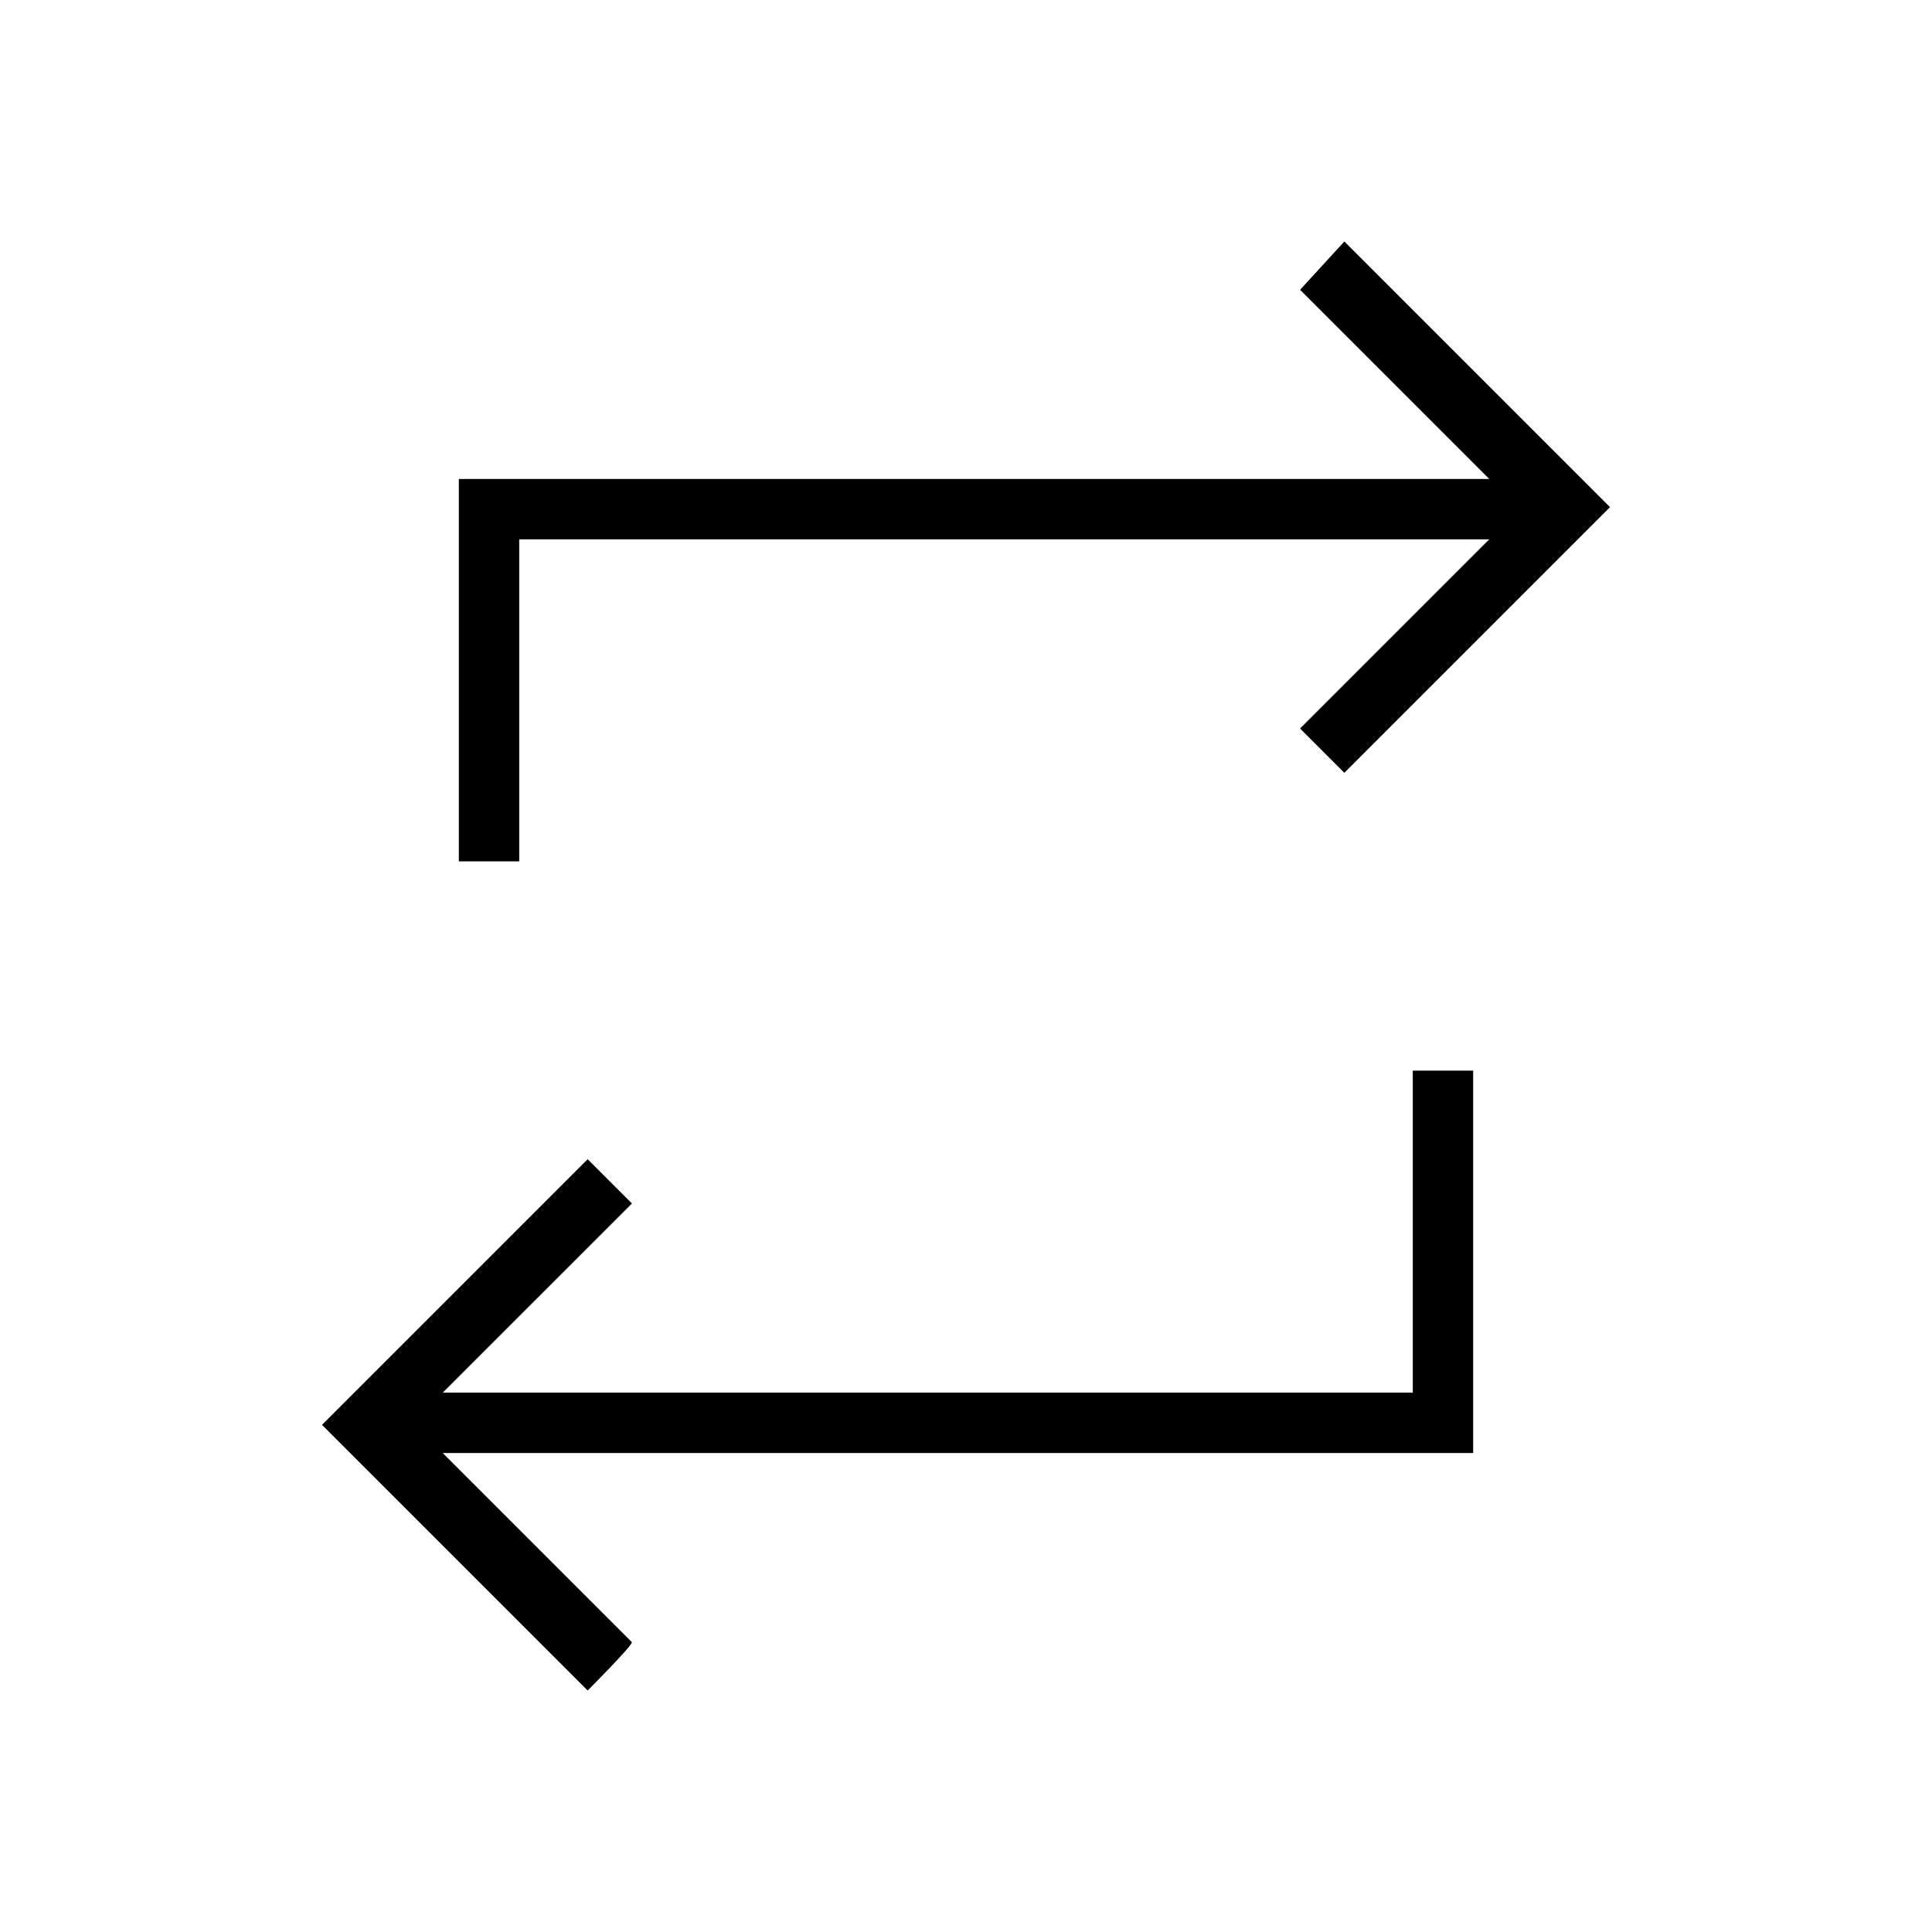 <?xml version="1.0" encoding="utf-8"?>
<!-- Generator: Adobe Illustrator 26.3.1, SVG Export Plug-In . SVG Version: 6.00 Build 0)  -->
<svg version="1.1" id="Слой_1" xmlns="http://www.w3.org/2000/svg" xmlns:xlink="http://www.w3.org/1999/xlink" x="0px" y="0px"
	 viewBox="0 0 48 48" style="enable-background:new 0 0 48 48;" xml:space="preserve">
<path d="M14.6,42L8,35.4l6.6-6.6l1.1,1.1L11,34.6h24.1v-8h1.5v9.5H11l4.7,4.7C15.7,40.9,14.6,42,14.6,42z M11.4,21.4v-9.5H37
	l-4.7-4.7L33.4,6l6.6,6.6l-6.6,6.6l-1.1-1.1l4.7-4.7H12.9v8C12.9,21.4,11.4,21.4,11.4,21.4z"/>
</svg>
